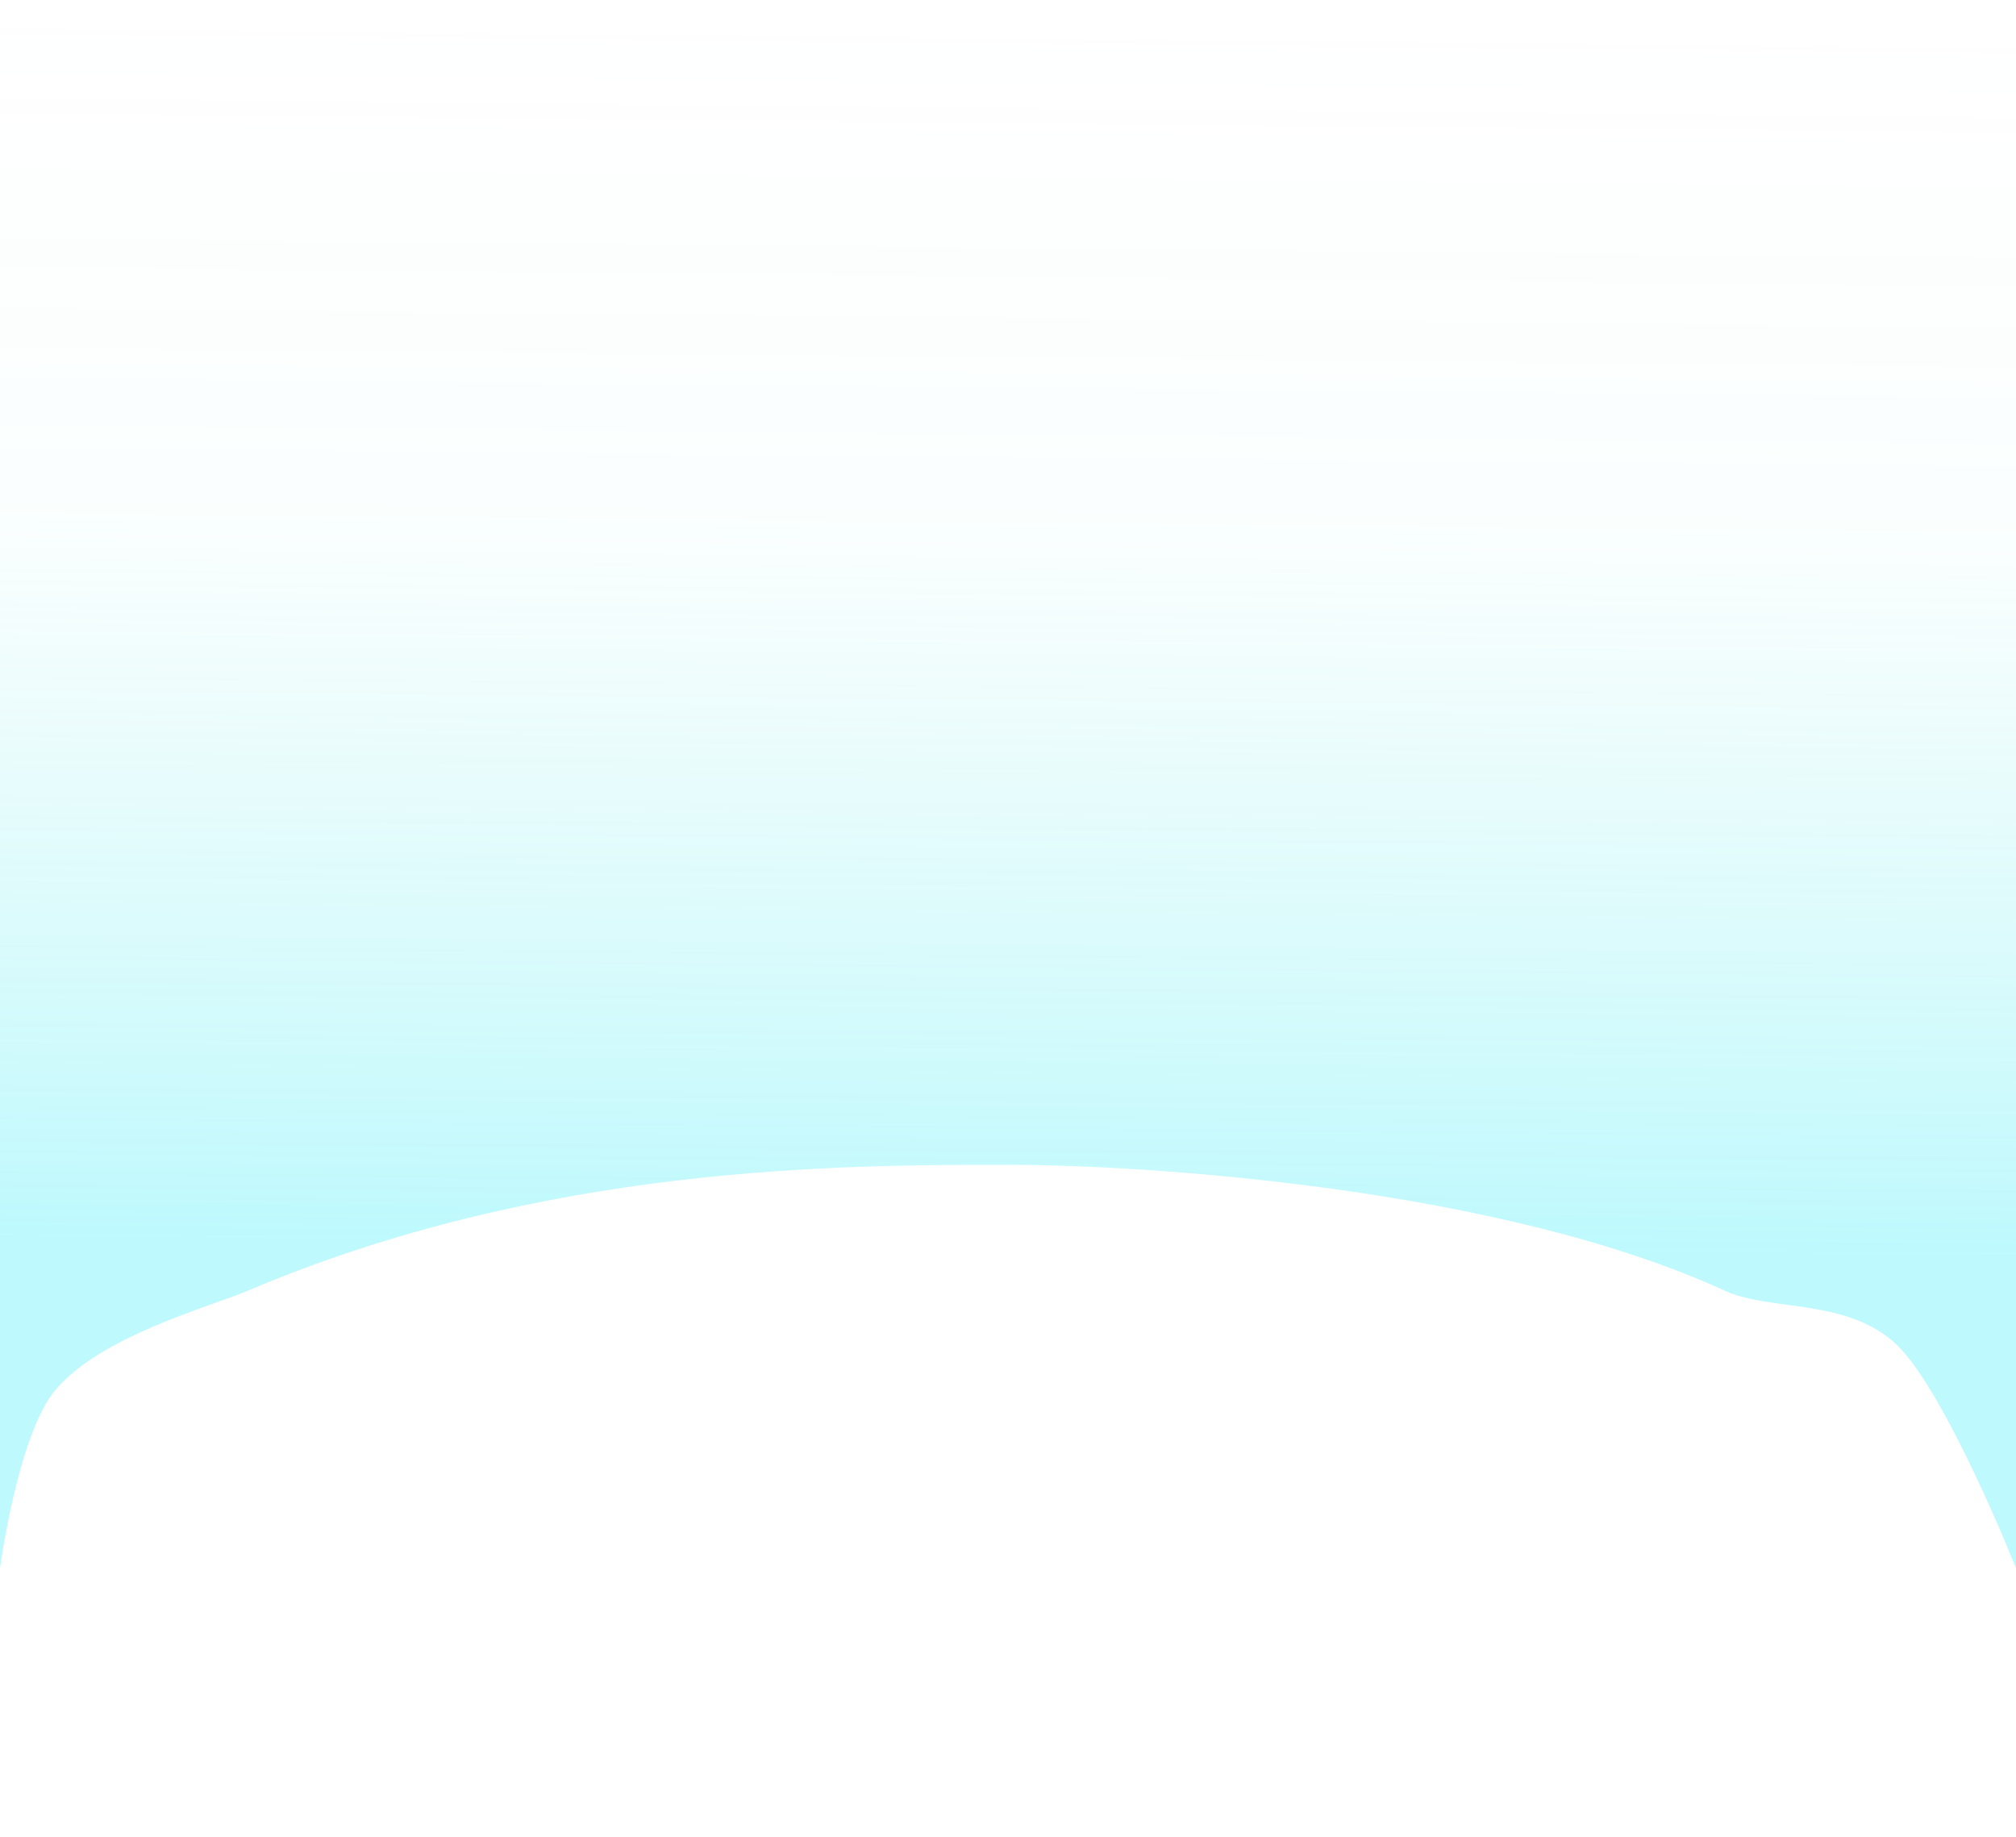 <svg xmlns="http://www.w3.org/2000/svg" xmlns:xlink="http://www.w3.org/1999/xlink" width="45" height="41" viewBox="0 0 45 41" fill="none"><g opacity="1"  transform="translate(0 0)"><path id="矩形" fill-rule="evenodd" fill="url(#linear_0)" opacity="1" d="M42.32 30C43.42 31.03 45 35 45 35L45 0L0 0L0 35C0 35 0.4 32.01 1.24 31.02C2.27 29.81 4.66 29.18 5.53 28.81C12.15 26 18.79 26 22.5 26C25.61 26 33.49 26.51 38.5 28.81C39.53 29.28 41.21 28.97 42.32 30Z"></path><g filter="url(#filter_2)"></g></g><defs><linearGradient id="linear_0" x1="65.853%" y1="80.173%" x2="66.853%" y2="0%" gradientUnits="objectBoundingBox"><stop offset="0" stop-color="#1CEBF9" stop-opacity="0.29" /><stop offset="0.572" stop-color="#4FE4DF" stop-opacity="0.03" /><stop offset="1" stop-color="#75DECB" stop-opacity="0" /></linearGradient><filter id="filter_2" x="0" y="0" width="45" height="41" filterUnits="userSpaceOnUse" color-interpolation-filters="sRGB"><feFlood flood-opacity="0" result="feFloodId"/>
    <feBlend mode="normal" in="SourceGraphic" in2="BackgroundImageFix" result="shape"/>
    <feColorMatrix in="SourceAlpha" type="matrix" values="0 0 0 0 0 0 0 0 0 0 0 0 0 0 0 0 0 0 127 0" result="hardAlpha"/>

    <feOffset dx="0" dy="0"/>
    <feGaussianBlur stdDeviation="4.5"/>
    <feComposite in2="hardAlpha" operator="arithmetic" k2="-1" k3="1"/>
    <feColorMatrix type="matrix" values="0 0 0 0 0.4 0 0 0 0 1 0 0 0 0 1 0 0 0 1 0"/>
    <feBlend mode="normal" in2="shape" result="innerShadow_0" />
</filter></defs></svg>